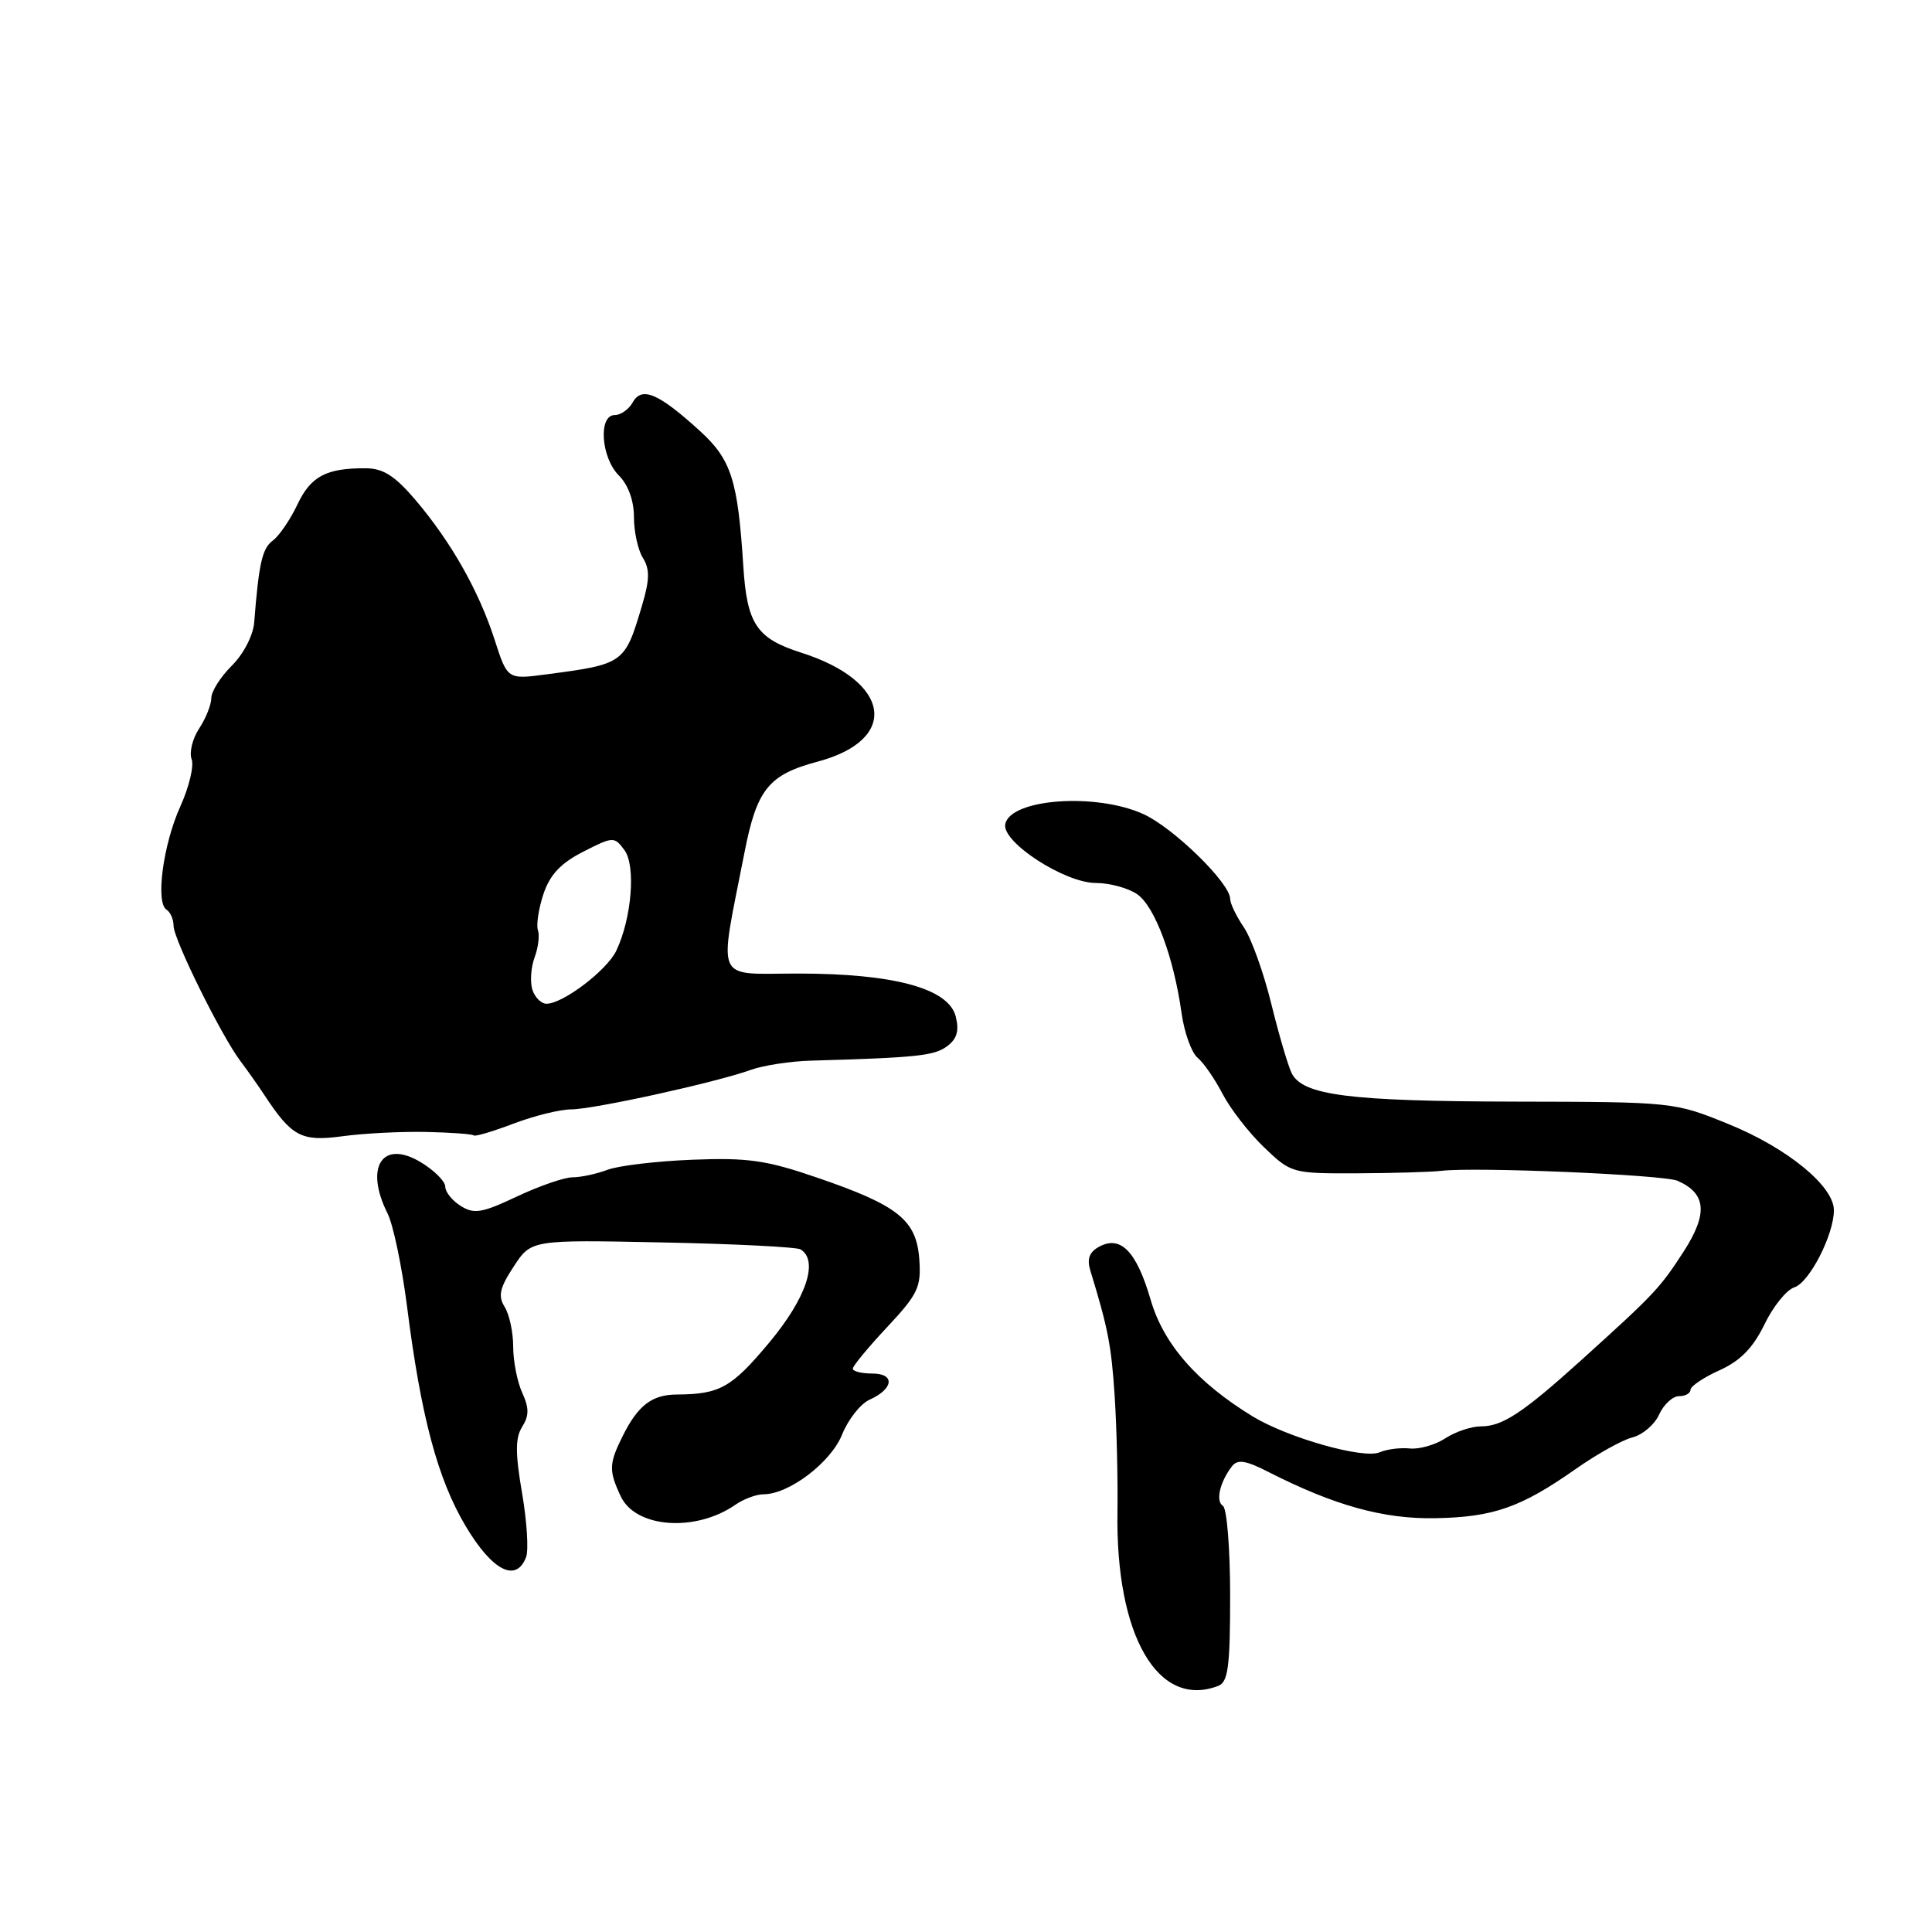 <?xml version="1.0" encoding="UTF-8" standalone="no"?>
<!DOCTYPE svg PUBLIC "-//W3C//DTD SVG 1.1//EN" "http://www.w3.org/Graphics/SVG/1.1/DTD/svg11.dtd" >
<svg xmlns="http://www.w3.org/2000/svg" xmlns:xlink="http://www.w3.org/1999/xlink" version="1.1" viewBox="0 0 256 256">
 <g >
 <path fill="currentColor"
d=" M 161.42 223.39 C 162.73 222.89 163.00 220.86 163.00 211.45 C 163.00 205.22 162.57 199.85 162.04 199.53 C 161.05 198.91 161.63 196.38 163.25 194.28 C 163.98 193.34 165.08 193.51 168.05 195.03 C 176.78 199.48 183.32 201.30 190.18 201.17 C 197.88 201.03 201.53 199.75 208.79 194.65 C 211.59 192.68 214.98 190.79 216.32 190.46 C 217.65 190.12 219.25 188.76 219.85 187.42 C 220.46 186.09 221.64 185.00 222.48 185.00 C 223.32 185.00 224.00 184.62 224.00 184.15 C 224.00 183.69 225.73 182.52 227.84 181.57 C 230.59 180.33 232.27 178.62 233.79 175.51 C 234.94 173.12 236.73 170.90 237.76 170.58 C 239.75 169.94 243.00 163.61 243.00 160.36 C 243.00 157.17 236.83 152.12 229.07 148.96 C 221.85 146.02 221.74 146.01 200.66 145.97 C 178.75 145.92 172.65 145.14 171.16 142.22 C 170.69 141.27 169.46 137.12 168.45 133.00 C 167.44 128.88 165.80 124.31 164.80 122.85 C 163.81 121.39 163.00 119.70 163.00 119.10 C 163.00 117.02 155.49 109.68 151.50 107.87 C 145.22 105.01 133.85 105.84 133.20 109.21 C 132.74 111.59 141.08 117.00 145.21 117.00 C 147.05 117.00 149.52 117.68 150.70 118.50 C 153.03 120.14 155.52 126.80 156.56 134.22 C 156.92 136.81 157.88 139.48 158.68 140.15 C 159.49 140.82 160.97 142.97 161.99 144.93 C 163.00 146.89 165.46 150.07 167.47 152.00 C 171.07 155.46 171.21 155.50 179.80 155.47 C 184.59 155.45 189.62 155.30 191.00 155.14 C 195.46 154.60 220.45 155.66 222.28 156.46 C 226.10 158.13 226.33 160.81 223.11 165.81 C 219.94 170.71 219.25 171.44 209.50 180.25 C 201.77 187.23 199.08 189.00 196.24 189.00 C 194.97 189.00 192.85 189.71 191.52 190.58 C 190.19 191.45 188.07 192.06 186.81 191.93 C 185.54 191.80 183.74 192.03 182.80 192.44 C 180.68 193.36 170.65 190.52 166.00 187.69 C 158.61 183.18 154.17 178.10 152.46 172.21 C 150.60 165.83 148.51 163.66 145.67 165.18 C 144.35 165.89 144.00 166.79 144.47 168.34 C 146.82 176.01 147.26 178.27 147.70 185.00 C 147.97 189.12 148.13 196.03 148.07 200.34 C 147.81 216.74 153.44 226.46 161.42 223.39 Z  M 69.71 206.33 C 70.06 205.41 69.82 201.57 69.17 197.81 C 68.27 192.53 68.27 190.53 69.19 189.06 C 70.12 187.58 70.12 186.56 69.19 184.53 C 68.54 183.09 68.00 180.35 68.00 178.44 C 68.00 176.53 67.49 174.16 66.87 173.17 C 65.97 171.72 66.21 170.65 68.07 167.82 C 70.39 164.27 70.39 164.27 87.78 164.63 C 97.34 164.82 105.57 165.24 106.08 165.55 C 108.51 167.05 106.84 172.02 101.91 177.92 C 96.94 183.87 95.38 184.74 89.73 184.78 C 86.39 184.79 84.55 186.20 82.52 190.26 C 80.68 193.96 80.65 194.85 82.25 198.27 C 84.22 202.48 92.17 203.06 97.47 199.37 C 98.56 198.62 100.22 198.00 101.17 198.00 C 104.55 198.00 110.10 193.78 111.58 190.09 C 112.38 188.10 114.01 186.02 115.20 185.48 C 118.42 184.03 118.64 182.00 115.58 182.00 C 114.16 182.00 113.00 181.71 113.00 181.35 C 113.00 181.00 115.05 178.52 117.56 175.84 C 121.65 171.46 122.08 170.55 121.81 166.83 C 121.42 161.64 119.01 159.72 108.27 156.04 C 101.55 153.73 99.08 153.38 91.73 153.67 C 86.98 153.86 81.92 154.46 80.48 155.01 C 79.05 155.55 76.97 156.00 75.87 156.00 C 74.77 156.00 71.46 157.15 68.50 158.54 C 63.89 160.72 62.82 160.91 61.06 159.80 C 59.93 159.10 59.00 157.95 59.00 157.24 C 59.00 156.54 57.56 155.10 55.80 154.03 C 50.68 150.91 48.25 154.61 51.36 160.80 C 52.10 162.28 53.25 167.78 53.92 173.00 C 55.78 187.72 57.99 195.99 61.72 202.25 C 65.24 208.15 68.39 209.76 69.71 206.33 Z  M 56.48 149.99 C 59.76 150.06 62.60 150.27 62.78 150.45 C 62.96 150.62 65.33 149.92 68.06 148.88 C 70.79 147.85 74.21 147.00 75.66 147.00 C 78.63 147.00 94.92 143.42 99.50 141.76 C 101.15 141.17 104.75 140.61 107.50 140.54 C 121.45 140.14 123.76 139.90 125.46 138.66 C 126.80 137.67 127.12 136.61 126.64 134.69 C 125.70 130.97 118.46 129.00 105.73 129.00 C 94.53 129.00 95.21 130.54 98.64 113.00 C 100.28 104.58 101.83 102.66 108.34 100.92 C 119.23 98.02 118.08 90.28 106.19 86.49 C 100.25 84.60 98.98 82.70 98.49 75.00 C 97.77 63.63 96.90 60.90 92.77 57.13 C 87.28 52.12 85.05 51.16 83.85 53.30 C 83.33 54.24 82.25 55.00 81.45 55.00 C 79.25 55.00 79.64 60.64 82.00 63.00 C 83.24 64.24 84.00 66.33 84.00 68.51 C 84.00 70.45 84.53 72.88 85.19 73.93 C 86.11 75.41 86.09 76.80 85.09 80.17 C 82.79 87.94 82.71 88.00 72.37 89.36 C 67.24 90.04 67.24 90.04 65.54 84.77 C 63.45 78.30 59.80 71.85 55.08 66.28 C 52.36 63.08 50.78 62.06 48.50 62.05 C 43.24 62.01 41.18 63.10 39.41 66.85 C 38.46 68.86 36.99 71.00 36.16 71.62 C 34.74 72.66 34.30 74.62 33.68 82.50 C 33.54 84.20 32.26 86.68 30.72 88.20 C 29.22 89.69 28.00 91.62 28.00 92.49 C 28.00 93.36 27.28 95.18 26.39 96.53 C 25.50 97.88 25.06 99.71 25.39 100.59 C 25.73 101.47 25.06 104.28 23.90 106.84 C 21.61 111.90 20.58 119.62 22.07 120.54 C 22.58 120.86 23.00 121.83 23.00 122.69 C 23.00 124.46 29.38 137.35 31.88 140.63 C 32.77 141.81 34.17 143.79 35.00 145.05 C 38.67 150.63 39.92 151.29 45.37 150.56 C 48.19 150.17 53.19 149.92 56.48 149.99 Z  M 70.54 131.13 C 70.22 130.10 70.35 128.19 70.83 126.88 C 71.32 125.57 71.52 123.94 71.28 123.26 C 71.04 122.58 71.36 120.43 72.00 118.49 C 72.86 115.91 74.28 114.39 77.27 112.86 C 81.25 110.83 81.40 110.83 82.74 112.64 C 84.27 114.70 83.71 121.65 81.67 125.96 C 80.44 128.56 74.60 133.00 72.42 133.00 C 71.71 133.00 70.87 132.16 70.54 131.13 Z "/>
</g>
</svg>